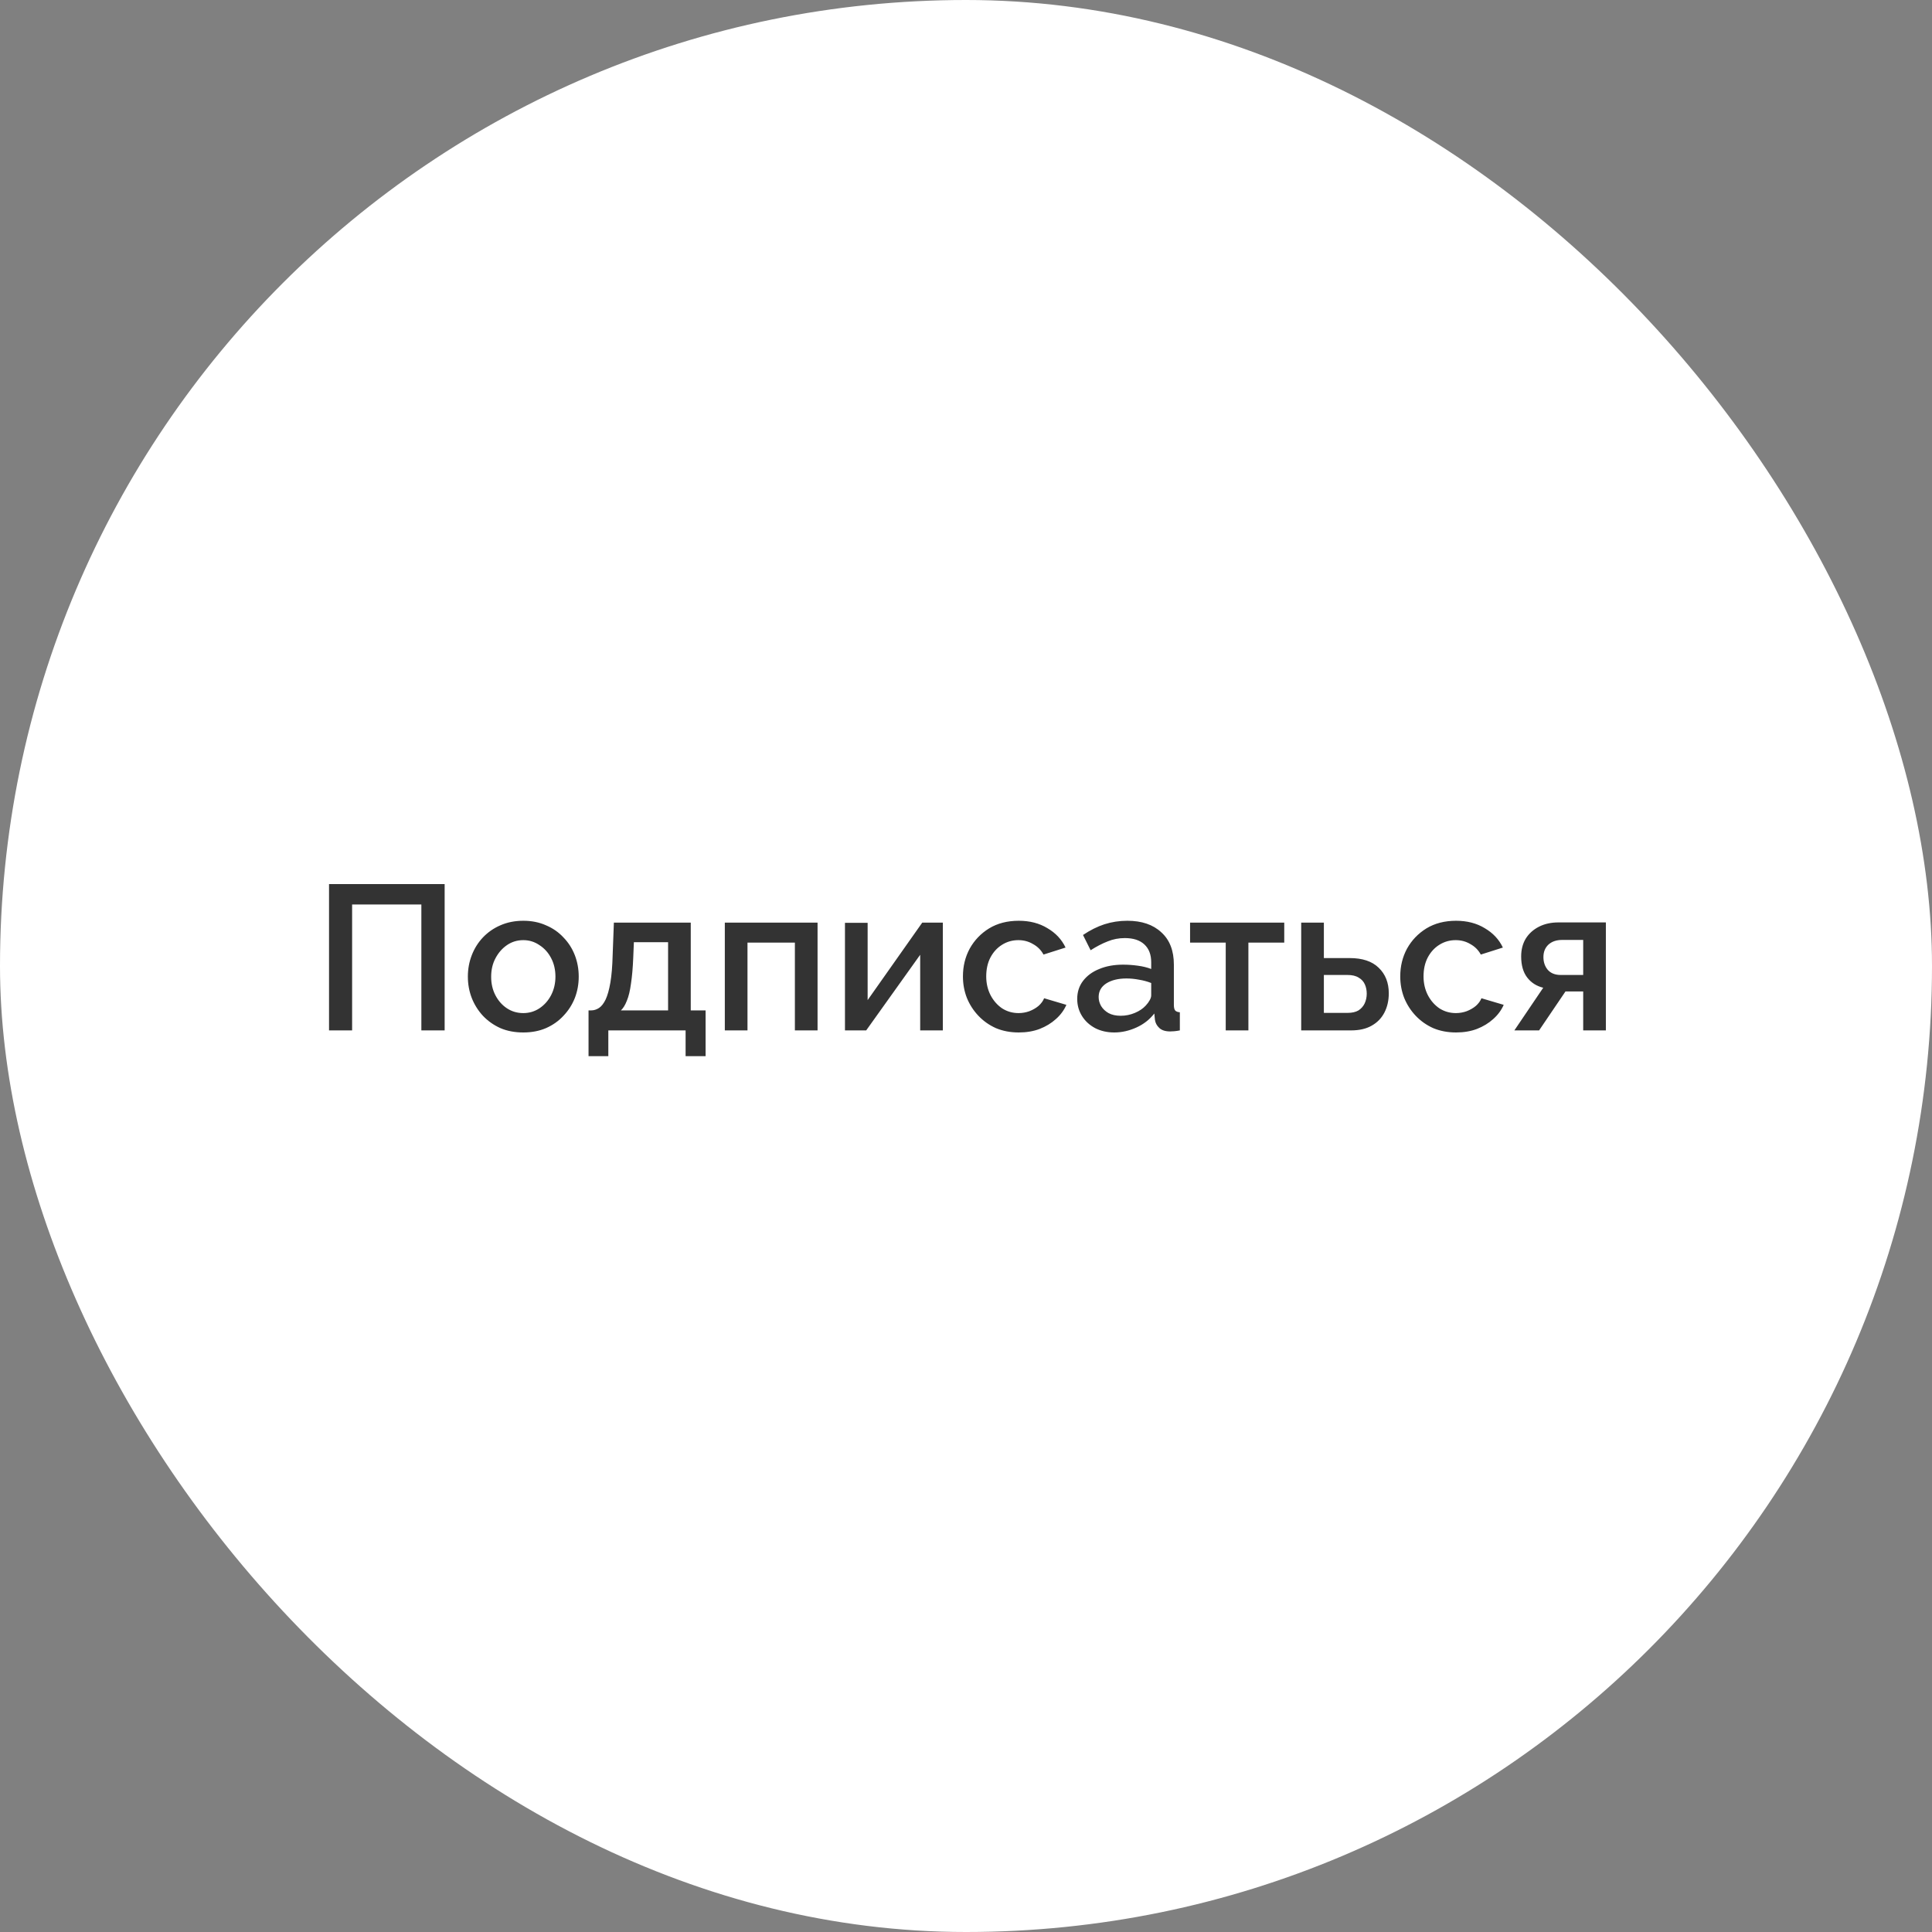 <svg width="150" height="150" viewBox="0 0 150 150" fill="none" xmlns="http://www.w3.org/2000/svg">
<rect x="0" y="0" width="150" height="150" fill="#808080" stroke="none"/>
<rect width="150" height="150" rx="75" fill="white"/>
<path d="M25.546 80V68.64H34.522V80H32.714V70.224H27.338V80H25.546ZM40.629 80.16C39.967 80.16 39.375 80.048 38.852 79.824C38.33 79.589 37.877 79.269 37.492 78.864C37.119 78.459 36.831 78 36.629 77.488C36.426 76.965 36.325 76.411 36.325 75.824C36.325 75.237 36.426 74.683 36.629 74.16C36.831 73.637 37.119 73.179 37.492 72.784C37.877 72.379 38.33 72.064 38.852 71.84C39.386 71.605 39.978 71.488 40.629 71.488C41.279 71.488 41.866 71.605 42.389 71.84C42.922 72.064 43.375 72.379 43.748 72.784C44.133 73.179 44.426 73.637 44.629 74.16C44.831 74.683 44.932 75.237 44.932 75.824C44.932 76.411 44.831 76.965 44.629 77.488C44.426 78 44.133 78.459 43.748 78.864C43.375 79.269 42.922 79.589 42.389 79.824C41.866 80.048 41.279 80.16 40.629 80.16ZM38.133 75.84C38.133 76.373 38.245 76.853 38.468 77.28C38.693 77.707 38.991 78.043 39.364 78.288C39.738 78.533 40.159 78.656 40.629 78.656C41.087 78.656 41.503 78.533 41.877 78.288C42.261 78.032 42.565 77.691 42.788 77.264C43.013 76.827 43.124 76.347 43.124 75.824C43.124 75.291 43.013 74.811 42.788 74.384C42.565 73.957 42.261 73.621 41.877 73.376C41.503 73.12 41.087 72.992 40.629 72.992C40.159 72.992 39.738 73.12 39.364 73.376C38.991 73.632 38.693 73.973 38.468 74.4C38.245 74.816 38.133 75.296 38.133 75.84ZM45.694 82V78.448H45.886C46.109 78.448 46.318 78.384 46.51 78.256C46.702 78.128 46.872 77.909 47.022 77.6C47.171 77.28 47.294 76.843 47.389 76.288C47.486 75.723 47.544 75.013 47.566 74.16L47.661 71.632H53.63V78.448H54.782V82H53.23V80H47.23V82H45.694ZM48.206 78.448H51.87V73.152H49.214L49.166 74.32C49.133 75.131 49.075 75.813 48.989 76.368C48.915 76.923 48.808 77.365 48.669 77.696C48.541 78.027 48.387 78.277 48.206 78.448ZM56.275 80V71.632H63.475V80H61.715V73.184H58.035V80H56.275ZM65.603 80V71.648H67.363V77.648L71.603 71.632H73.203V80H71.443V74.128L67.251 80H65.603ZM79.098 80.16C78.447 80.16 77.855 80.048 77.322 79.824C76.799 79.589 76.346 79.269 75.962 78.864C75.578 78.459 75.279 77.995 75.066 77.472C74.863 76.949 74.762 76.395 74.762 75.808C74.762 75.019 74.938 74.299 75.29 73.648C75.653 72.997 76.154 72.475 76.794 72.08C77.445 71.685 78.213 71.488 79.098 71.488C79.951 71.488 80.693 71.68 81.322 72.064C81.962 72.437 82.431 72.939 82.73 73.568L81.018 74.112C80.826 73.76 80.554 73.488 80.202 73.296C79.861 73.093 79.482 72.992 79.066 72.992C78.597 72.992 78.17 73.115 77.786 73.36C77.413 73.595 77.114 73.925 76.89 74.352C76.677 74.768 76.57 75.253 76.57 75.808C76.57 76.341 76.682 76.827 76.906 77.264C77.13 77.691 77.429 78.032 77.802 78.288C78.186 78.533 78.613 78.656 79.082 78.656C79.37 78.656 79.647 78.608 79.914 78.512C80.191 78.405 80.431 78.267 80.634 78.096C80.837 77.915 80.981 77.717 81.066 77.504L82.794 78.016C82.613 78.432 82.341 78.8 81.978 79.12C81.626 79.44 81.205 79.696 80.714 79.888C80.234 80.069 79.695 80.16 79.098 80.16ZM83.635 77.552C83.635 77.019 83.785 76.555 84.084 76.16C84.393 75.755 84.814 75.445 85.347 75.232C85.881 75.008 86.499 74.896 87.204 74.896C87.577 74.896 87.956 74.923 88.34 74.976C88.734 75.029 89.081 75.115 89.379 75.232V74.704C89.379 74.117 89.204 73.659 88.852 73.328C88.499 72.997 87.993 72.832 87.332 72.832C86.862 72.832 86.419 72.917 86.004 73.088C85.588 73.248 85.145 73.477 84.675 73.776L84.084 72.592C84.638 72.219 85.193 71.941 85.748 71.76C86.313 71.579 86.905 71.488 87.523 71.488C88.644 71.488 89.523 71.787 90.163 72.384C90.814 72.971 91.139 73.808 91.139 74.896V78.016C91.139 78.219 91.171 78.363 91.236 78.448C91.31 78.533 91.433 78.581 91.603 78.592V80C91.444 80.032 91.299 80.053 91.171 80.064C91.043 80.075 90.937 80.08 90.852 80.08C90.478 80.08 90.195 79.989 90.004 79.808C89.811 79.627 89.7 79.413 89.668 79.168L89.62 78.688C89.257 79.157 88.793 79.52 88.228 79.776C87.662 80.032 87.091 80.16 86.516 80.16C85.961 80.16 85.465 80.048 85.028 79.824C84.59 79.589 84.249 79.275 84.004 78.88C83.758 78.485 83.635 78.043 83.635 77.552ZM88.963 78.064C89.091 77.925 89.193 77.787 89.267 77.648C89.342 77.509 89.379 77.387 89.379 77.28V76.32C89.081 76.203 88.766 76.117 88.436 76.064C88.105 76 87.779 75.968 87.46 75.968C86.82 75.968 86.297 76.096 85.891 76.352C85.497 76.608 85.299 76.96 85.299 77.408C85.299 77.653 85.364 77.888 85.492 78.112C85.63 78.336 85.822 78.517 86.067 78.656C86.323 78.795 86.638 78.864 87.011 78.864C87.395 78.864 87.763 78.789 88.115 78.64C88.468 78.491 88.75 78.299 88.963 78.064ZM95.165 80V73.184H92.397V71.632H99.709V73.184H96.925V80H95.165ZM101.025 80V71.632H102.785V74.384H104.785C105.777 74.384 106.529 74.635 107.041 75.136C107.563 75.637 107.825 76.299 107.825 77.12C107.825 77.675 107.713 78.171 107.489 78.608C107.265 79.045 106.934 79.387 106.497 79.632C106.07 79.877 105.537 80 104.897 80H101.025ZM102.785 78.64H104.625C104.977 78.64 105.259 78.576 105.473 78.448C105.686 78.309 105.846 78.128 105.953 77.904C106.059 77.669 106.113 77.419 106.113 77.152C106.113 76.885 106.065 76.645 105.969 76.432C105.873 76.208 105.713 76.032 105.489 75.904C105.275 75.765 104.982 75.696 104.609 75.696H102.785V78.64ZM113.051 80.16C112.4 80.16 111.808 80.048 111.275 79.824C110.752 79.589 110.299 79.269 109.915 78.864C109.531 78.459 109.232 77.995 109.019 77.472C108.816 76.949 108.715 76.395 108.715 75.808C108.715 75.019 108.891 74.299 109.243 73.648C109.606 72.997 110.107 72.475 110.747 72.08C111.398 71.685 112.166 71.488 113.051 71.488C113.904 71.488 114.646 71.68 115.275 72.064C115.915 72.437 116.384 72.939 116.683 73.568L114.971 74.112C114.779 73.76 114.507 73.488 114.155 73.296C113.814 73.093 113.435 72.992 113.019 72.992C112.55 72.992 112.123 73.115 111.739 73.36C111.366 73.595 111.067 73.925 110.843 74.352C110.63 74.768 110.523 75.253 110.523 75.808C110.523 76.341 110.635 76.827 110.859 77.264C111.083 77.691 111.382 78.032 111.755 78.288C112.139 78.533 112.566 78.656 113.035 78.656C113.323 78.656 113.6 78.608 113.867 78.512C114.144 78.405 114.384 78.267 114.587 78.096C114.79 77.915 114.934 77.717 115.019 77.504L116.747 78.016C116.566 78.432 116.294 78.8 115.931 79.12C115.579 79.44 115.158 79.696 114.667 79.888C114.187 80.069 113.648 80.16 113.051 80.16ZM117.575 80L119.815 76.688C119.292 76.56 118.876 76.293 118.567 75.888C118.258 75.483 118.103 74.939 118.103 74.256C118.103 73.733 118.22 73.275 118.455 72.88C118.7 72.485 119.042 72.176 119.479 71.952C119.916 71.728 120.423 71.616 120.999 71.616H124.679V80H122.919V76.976H121.543L119.495 80H117.575ZM121.175 75.696H122.919V72.976H121.287C120.839 72.976 120.482 73.099 120.215 73.344C119.959 73.589 119.831 73.909 119.831 74.304C119.831 74.699 119.943 75.029 120.167 75.296C120.402 75.563 120.738 75.696 121.175 75.696Z" fill="#333333"/>
</svg>

